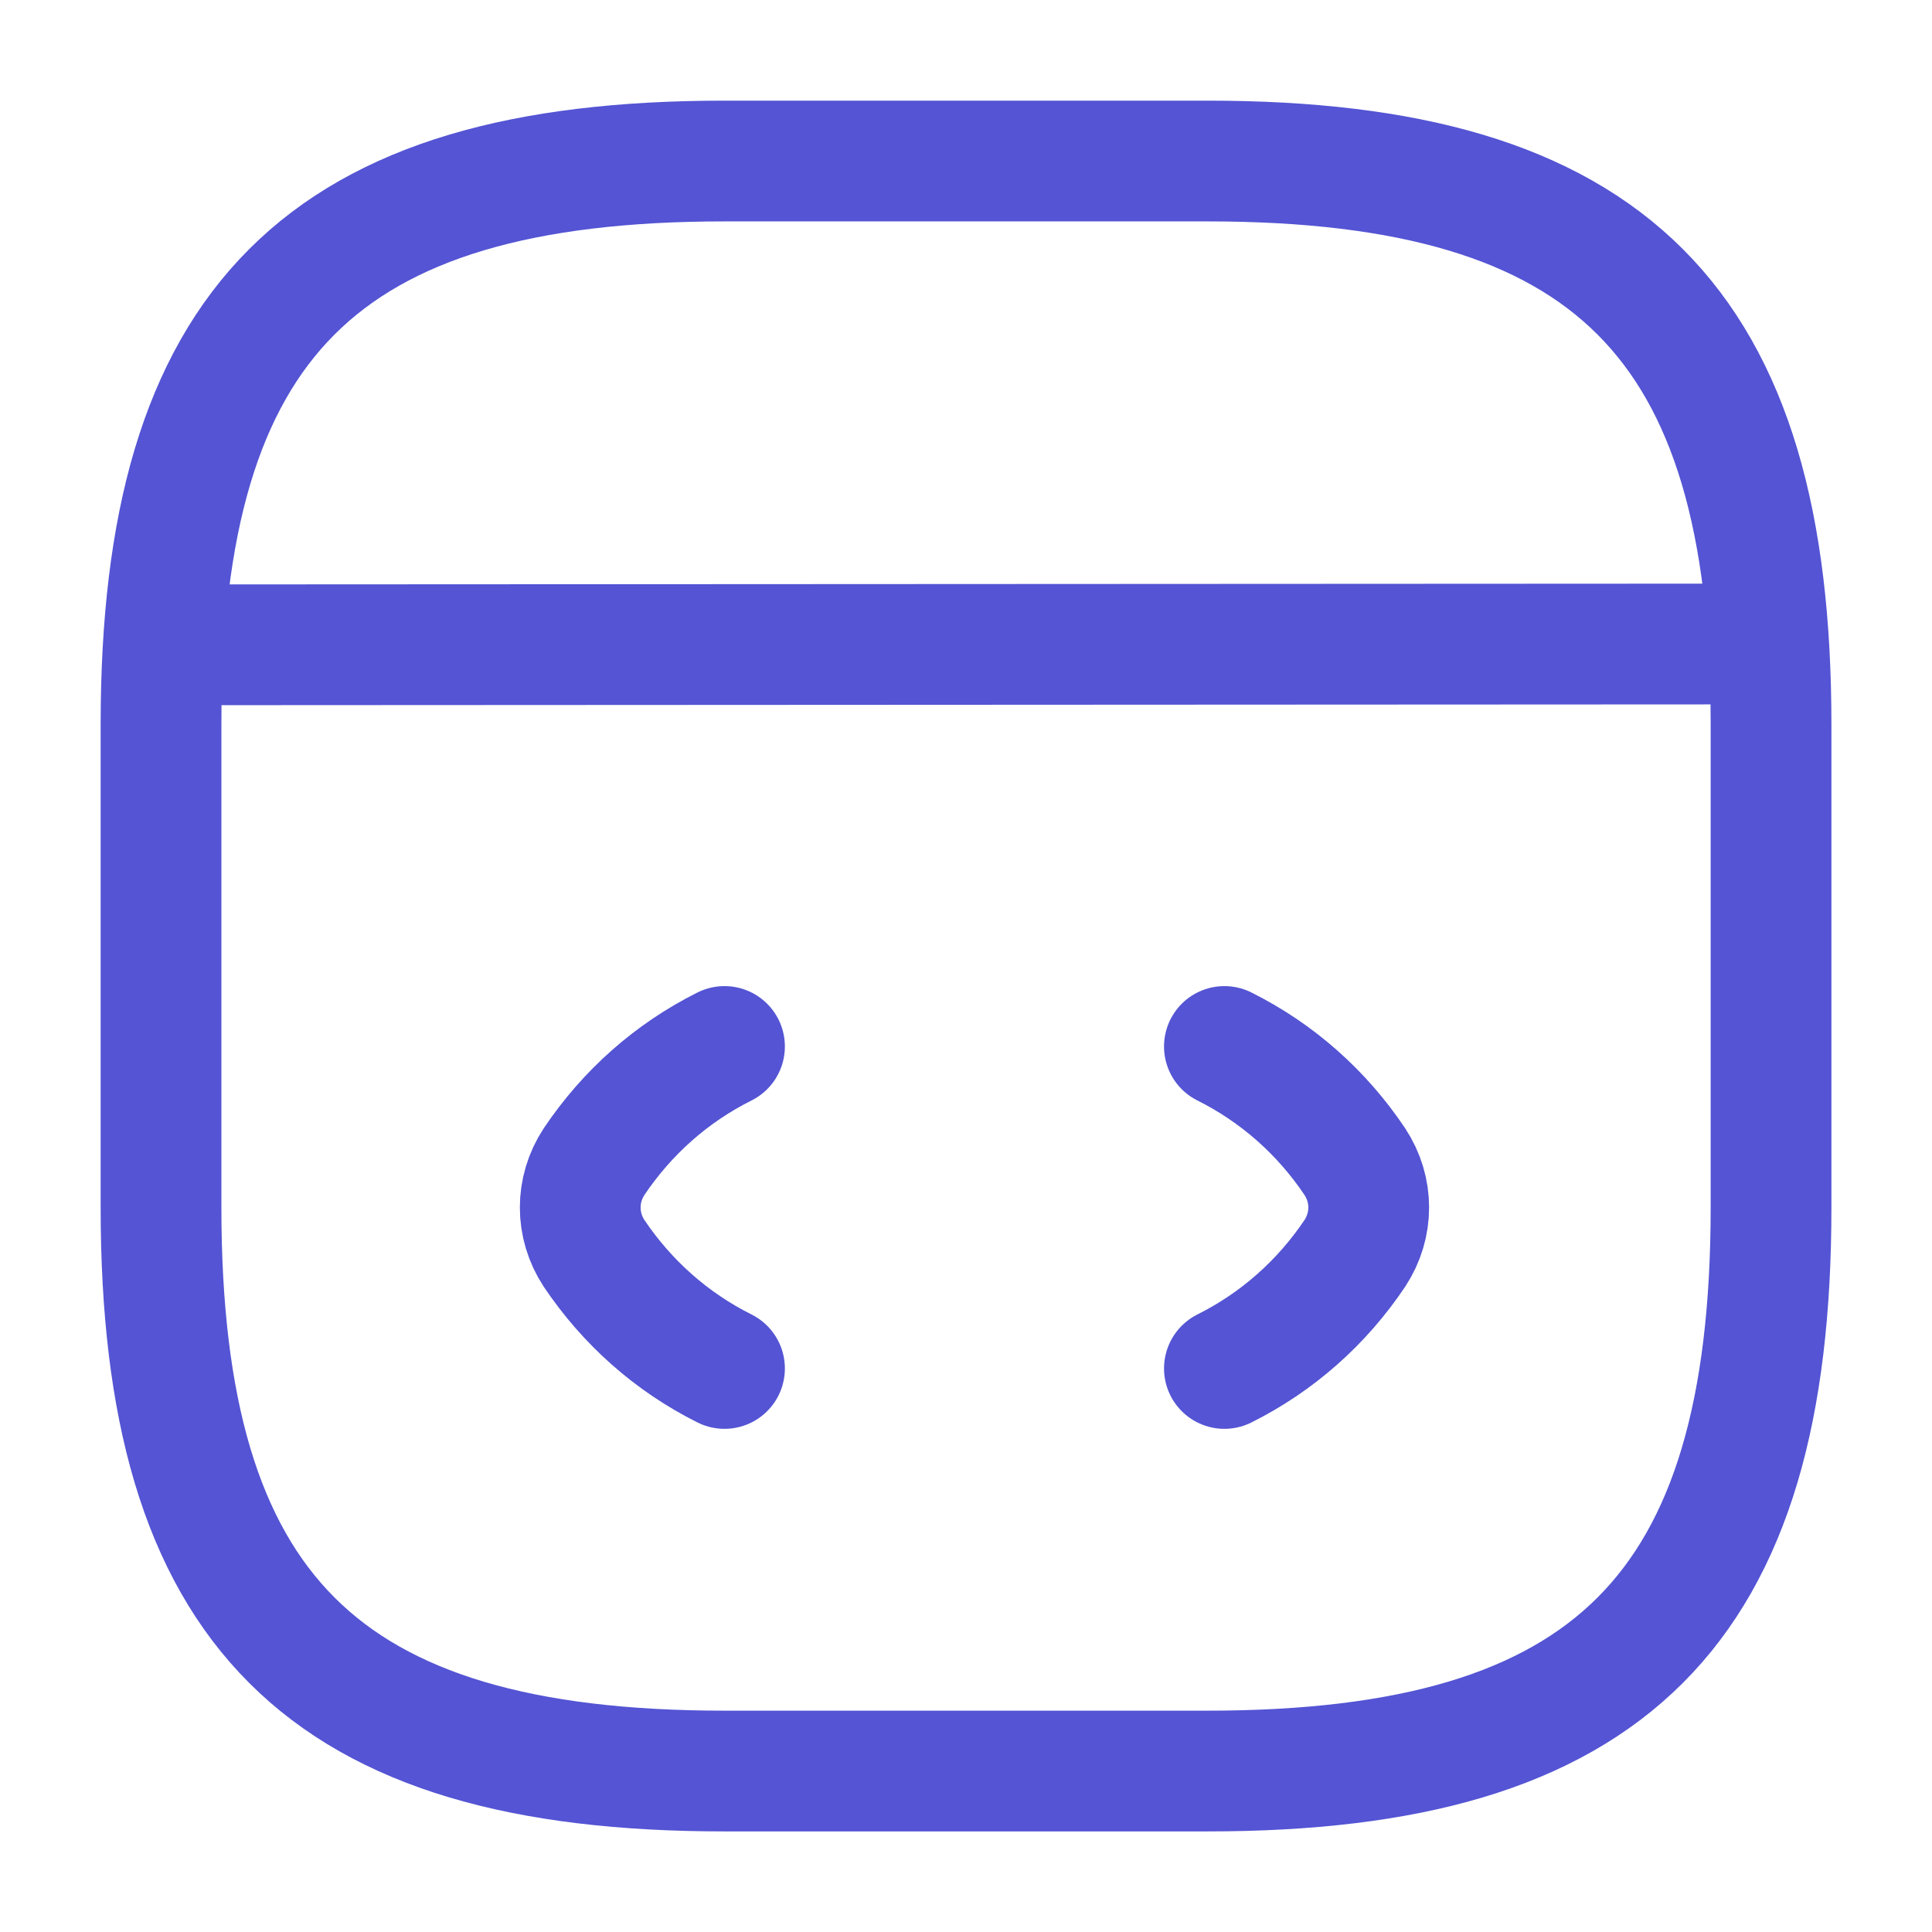 <svg width="32" height="32" viewBox="0 0 32 32" fill="none" xmlns="http://www.w3.org/2000/svg">
<g id="vuesax/linear/code">
<g id="code">
<path id="Vector" d="M12 17.333C11.12 17.773 10.387 18.426 9.84 19.24C9.534 19.706 9.534 20.293 9.84 20.76C10.387 21.573 11.12 22.226 12 22.666" stroke="#5454D4" stroke-width="2" stroke-linecap="round" stroke-linejoin="round"/>
<path id="Vector_2" d="M20.28 17.333C21.16 17.773 21.894 18.426 22.44 19.24C22.747 19.706 22.747 20.293 22.44 20.76C21.894 21.573 21.16 22.226 20.28 22.666" stroke="#5454D4" stroke-width="2" stroke-linecap="round" stroke-linejoin="round"/>
<path id="Vector_3" d="M12 29.334H20C26.667 29.334 29.334 26.667 29.334 20V12C29.334 5.334 26.667 2.667 20 2.667H12C5.334 2.667 2.667 5.334 2.667 12V20C2.667 26.667 5.334 29.334 12 29.334Z" stroke="#5454D4" stroke-width="2" stroke-linecap="round" stroke-linejoin="round"/>
<path id="Vector_4" d="M2.974 10.68L28.6 10.667" stroke="#5454D4" stroke-width="2" stroke-linecap="round" stroke-linejoin="round"/>
</g>
</g>
</svg>
